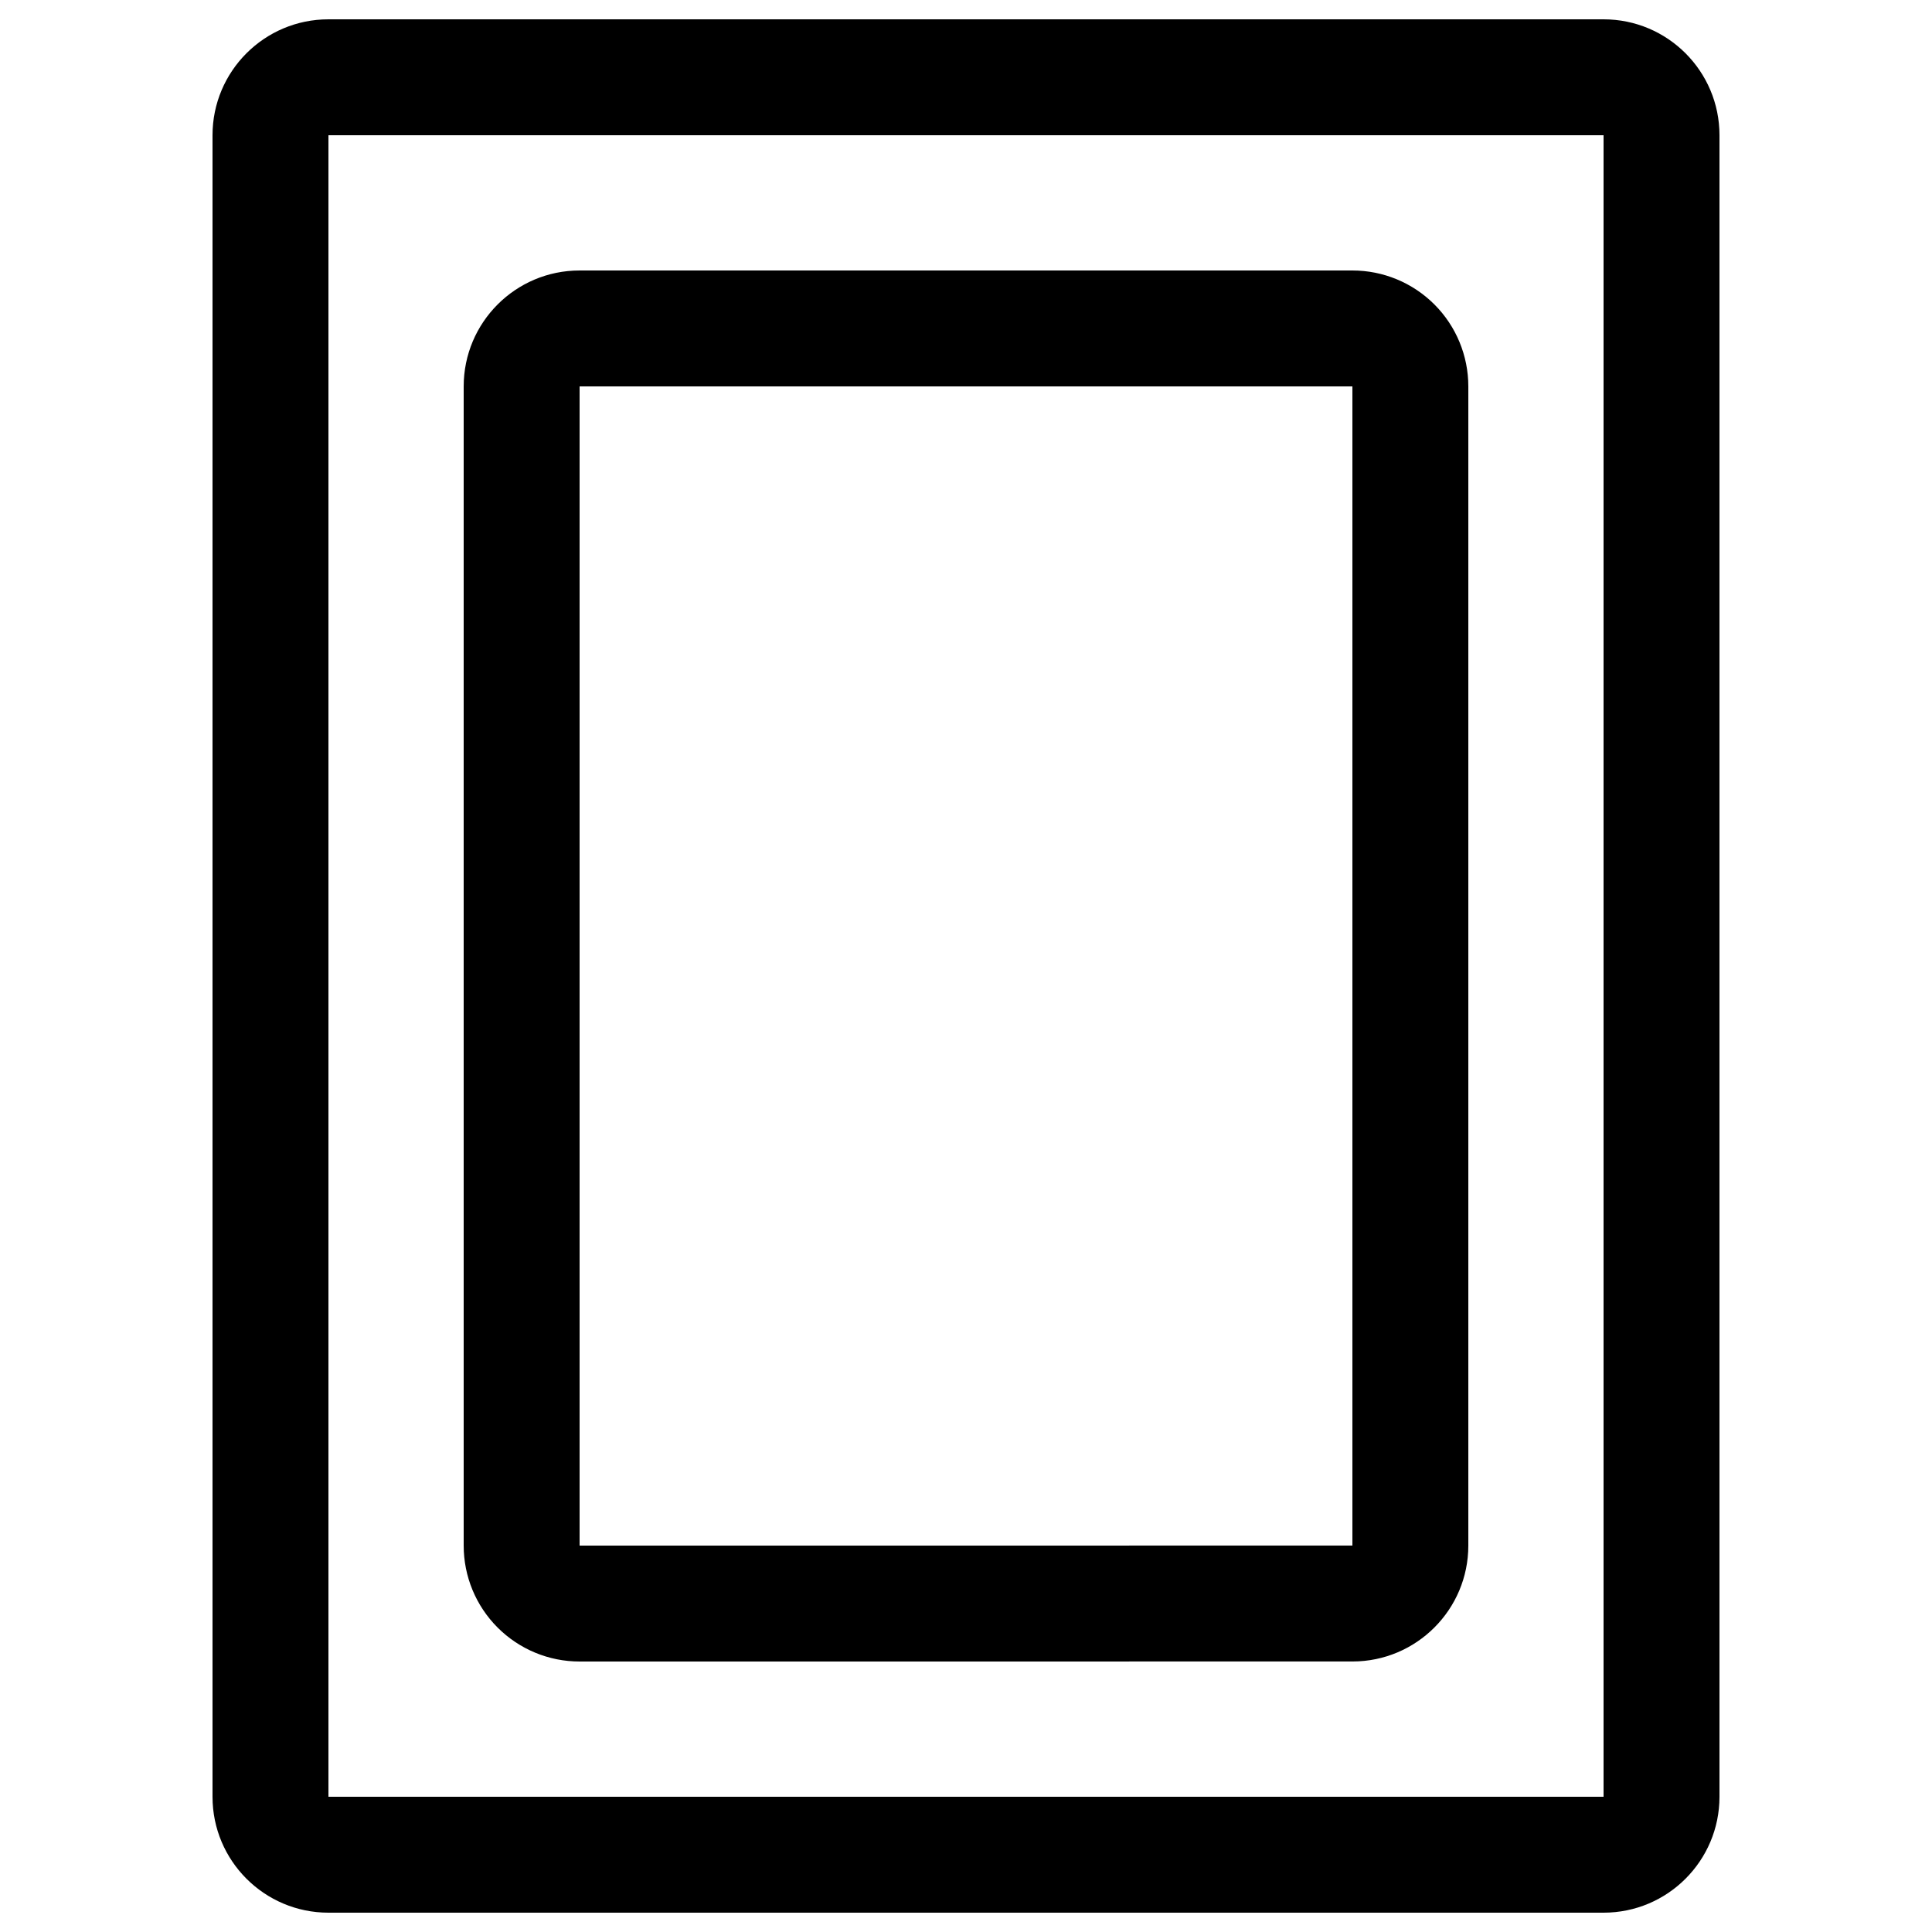 <?xml version="1.0" encoding="utf-8"?>
<!-- Generated by IcoMoon.io -->
<!DOCTYPE svg PUBLIC "-//W3C//DTD SVG 1.1//EN" "http://www.w3.org/Graphics/SVG/1.1/DTD/svg11.dtd">
<svg version="1.1" xmlns="http://www.w3.org/2000/svg" xmlns:xlink="http://www.w3.org/1999/xlink" width="512" height="512" viewBox="0 0 512 512">
<g id="icomoon-ignore">
	<line stroke-width="1" x1="0" y1="656" x2="672" y2="656" stroke="#449FDB" opacity="0.3"></line>
</g>
	<path d="M455.68 35.84c0-16.962-13.757-30.72-30.72-30.72h-337.92c-16.963 0-30.72 13.758-30.72 30.72v440.32c0 16.962 13.757 30.72 30.72 30.72h337.92c16.962 0 30.72-13.757 30.72-30.72v-440.32zM424.96 476.16h-337.92v-440.32h337.92v440.32z" fill="#000000"></path>
	<path d="M153.59 440.32l204.815-0.010c16.962 0 30.715-13.757 30.715-30.72v-307.19c0-8.151-3.231-15.959-8.996-21.724-5.76-5.76-13.573-8.996-21.714-8.996h-204.815c-16.963 0-30.715 13.763-30.715 30.73v307.19c0 8.151 3.231 15.959 8.996 21.724 5.76 5.76 13.568 8.996 21.714 8.996zM153.6 102.4h204.8v307.19l-204.8 0.010v-307.2z" fill="#000000"></path>
</svg>
